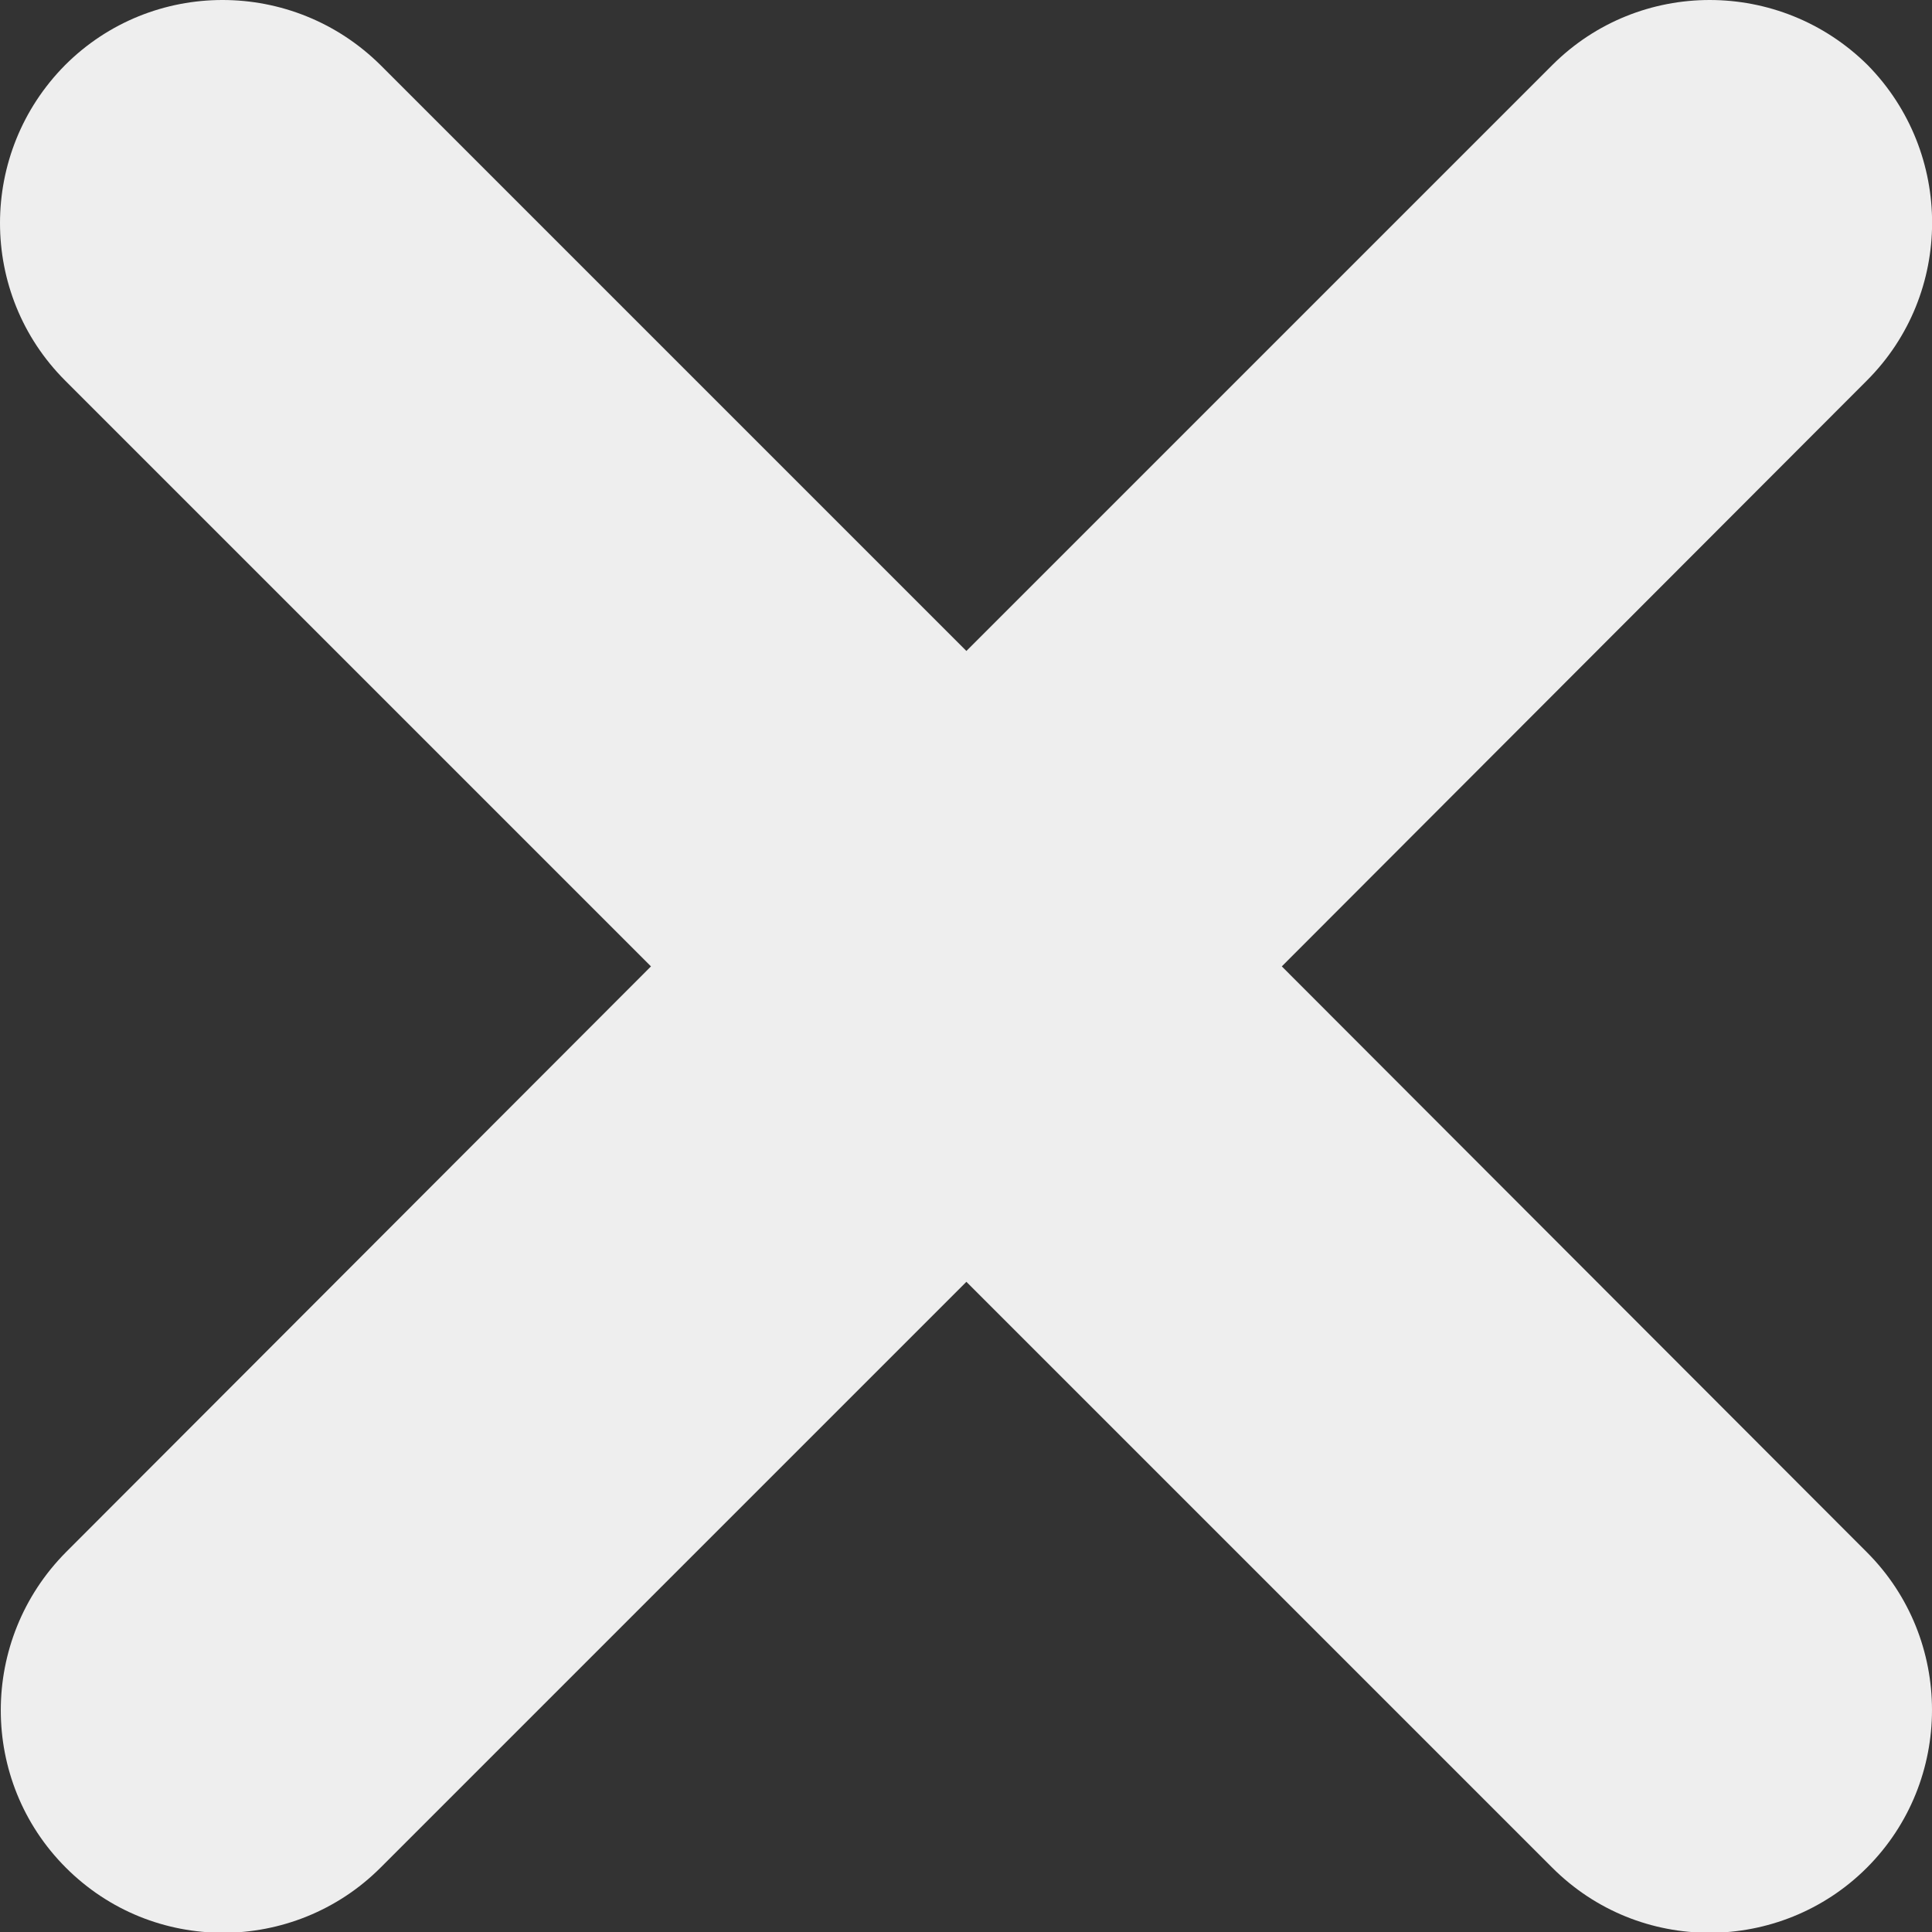 <?xml version="1.0" encoding="utf-8"?>
<!-- Generator: Adobe Illustrator 22.1.0, SVG Export Plug-In . SVG Version: 6.00 Build 0)  -->
<svg version="1.1" id="Capa_1" xmlns="http://www.w3.org/2000/svg" xmlns:xlink="http://www.w3.org/1999/xlink" x="0px" y="0px"
	 viewBox="0 0 249.3 249.3" style="enable-background:new 0 0 249.3 249.3;" xml:space="preserve">
<rect x="0" y="0" width="249.3" height="249.3" fill="#333333" stroke="none"/>
<style type="text/css">
	.st0{fill:#EEEEEE;}
</style>
<g>
	<path class="st0" d="M240.9,49.1l-75.5,75.6l75.5,75.6c11.2,11.2,11.2,29.5,0,40.7c-5.6,5.6-13,8.4-20.3,8.4
		c-7.4,0-14.7-2.8-20.3-8.4l-75.6-75.6l-75.6,75.6c-5.6,5.6-13,8.4-20.3,8.4c-7.4,0-14.7-2.8-20.3-8.4c-11.2-11.2-11.2-29.4,0-40.7
		L84,124.7L8.4,49.1C-2.8,37.9-2.8,19.7,8.4,8.4c11.2-11.2,29.4-11.2,40.7,0L124.7,84l75.6-75.6c11.2-11.2,29.4-11.2,40.7,0
		C252.1,19.7,252.1,37.9,240.9,49.1z"/>
</g>
</svg>
